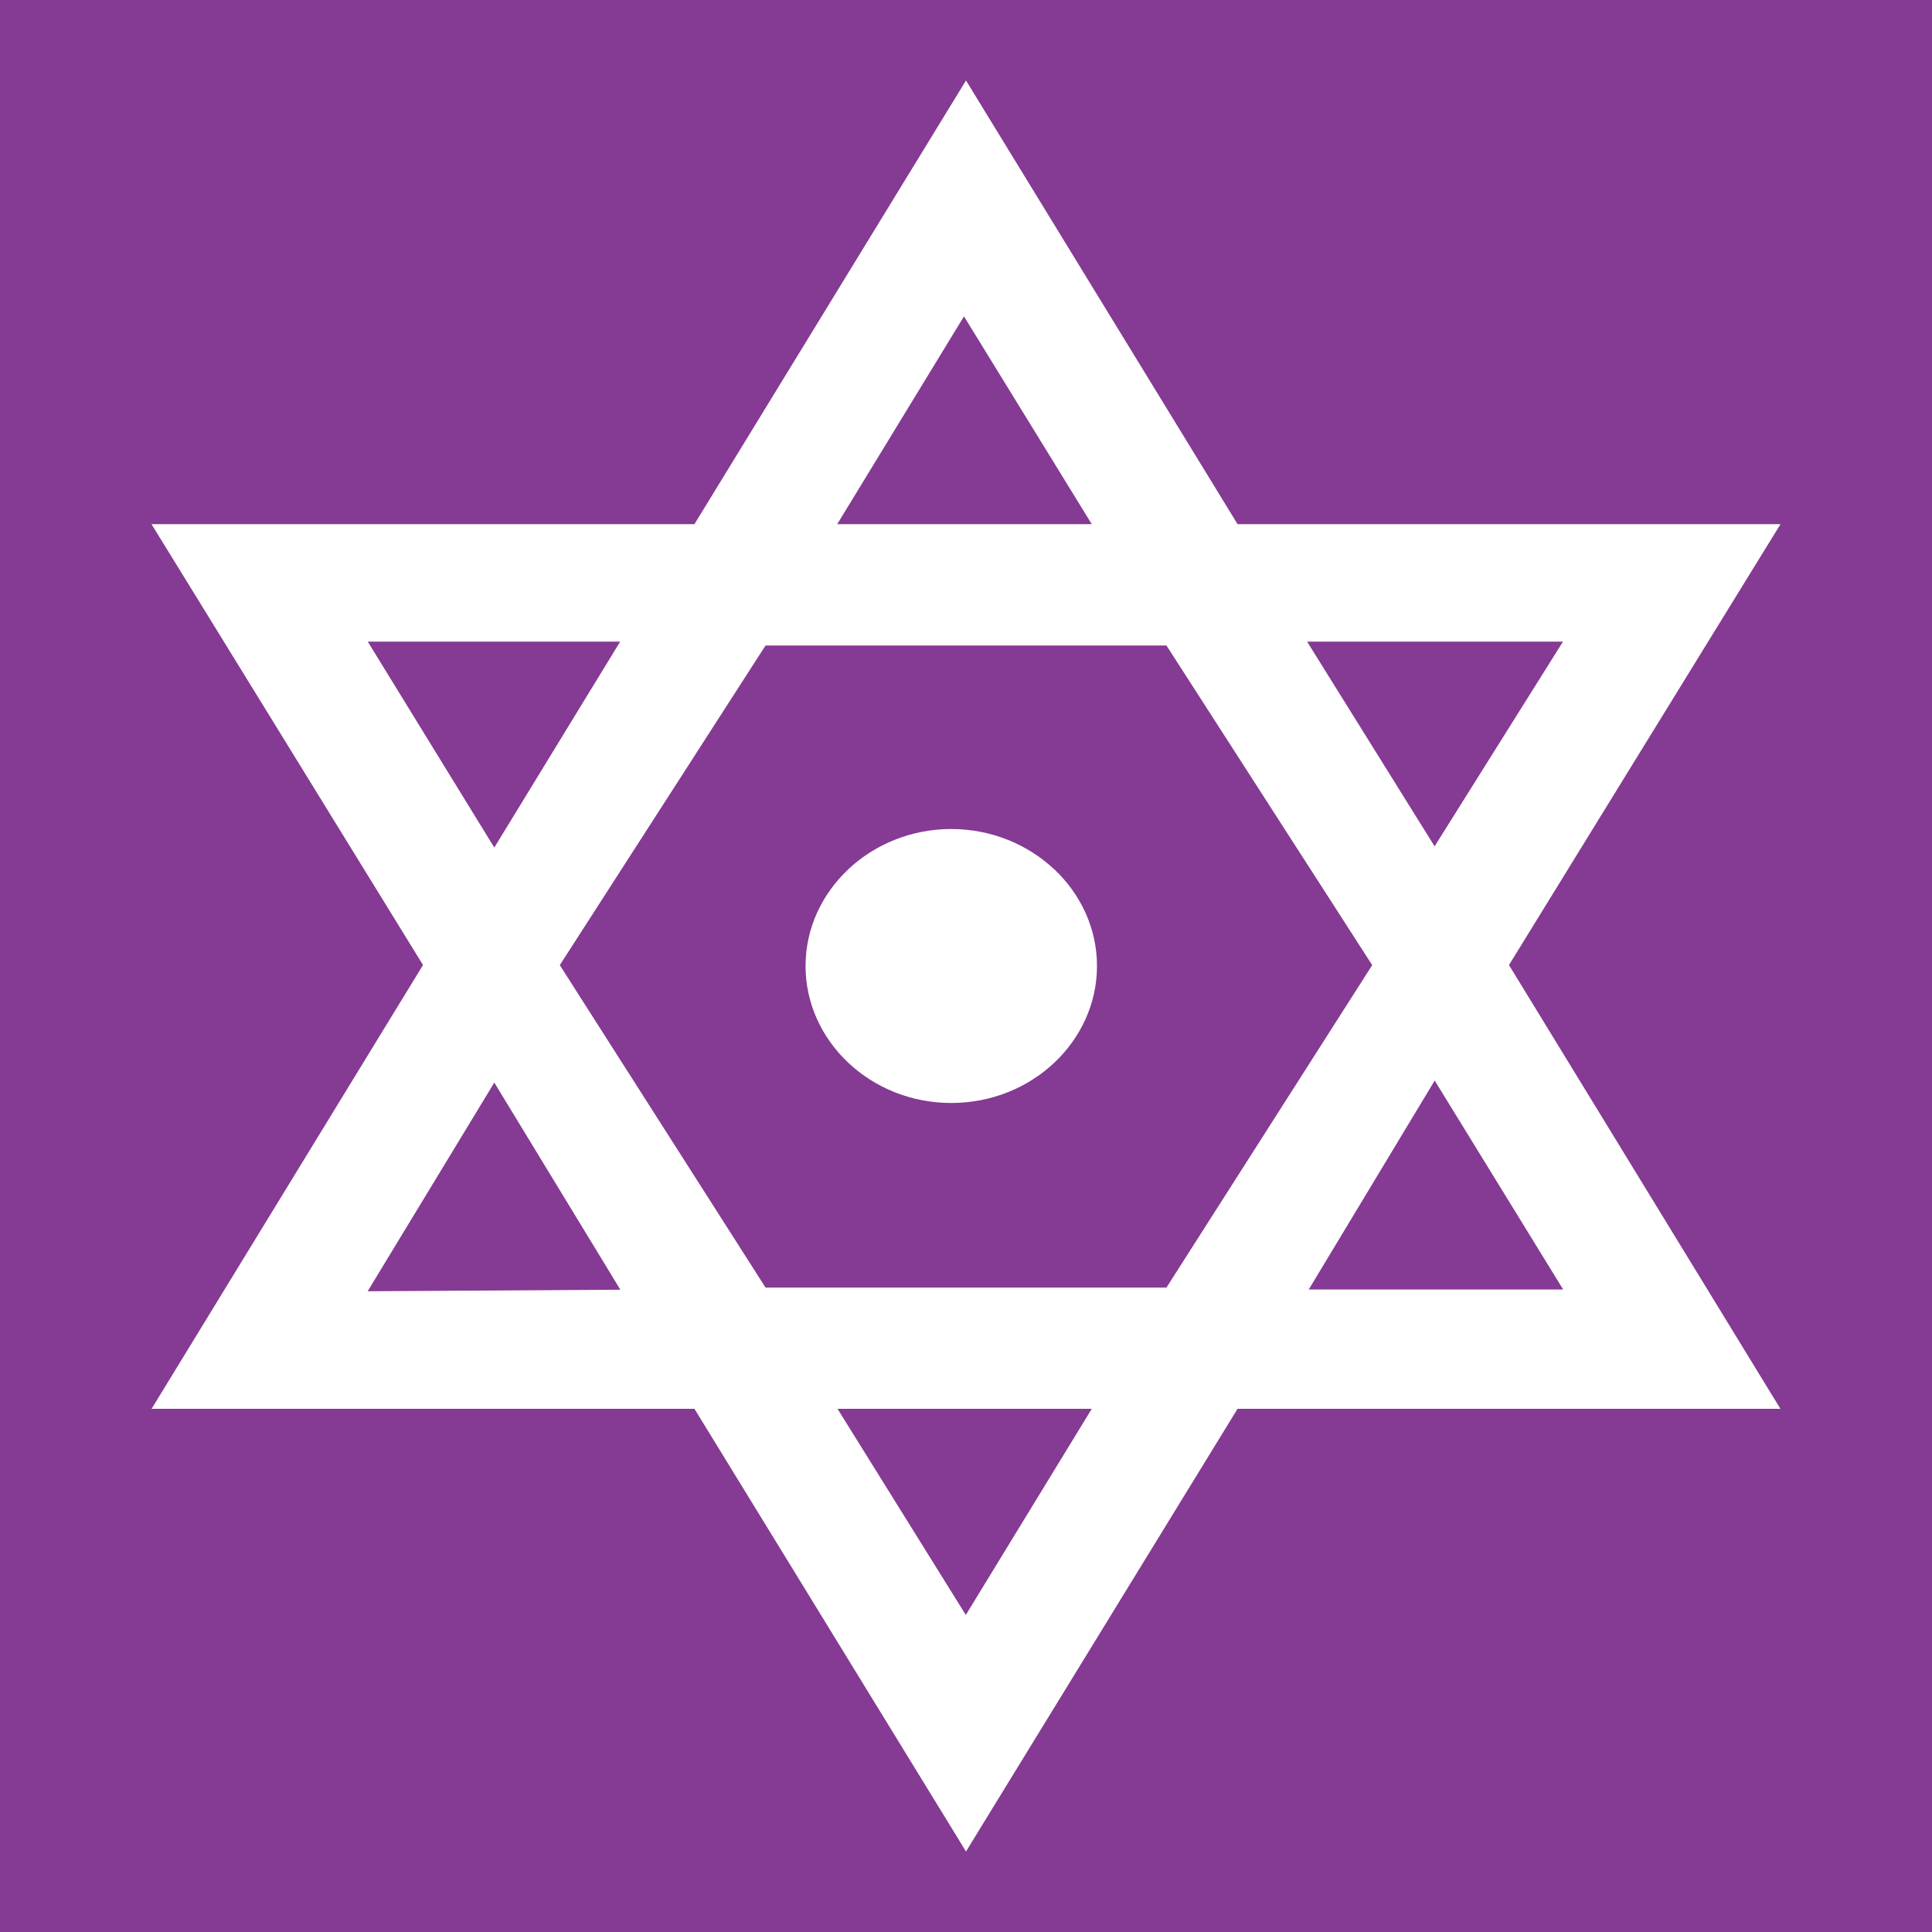 <svg width="20" height="20" viewBox="0 0 20 20" fill="none" xmlns="http://www.w3.org/2000/svg">
<rect x="0" y="0" width="20" height="20" fill="#333333" stroke="none"/>
<g clip-path="url(#clip0_2003_7125)">
<rect width="20" height="20" fill="#853A93"/>
<path fill-rule="evenodd" clip-rule="evenodd" d="M16.182 13.349L14.852 11.186L13.548 13.349H16.182ZM16.18 6.642H13.531L14.851 8.761L16.18 6.642ZM9.979 3.275L8.667 5.426H11.302L9.979 3.275ZM3.807 6.642L5.117 8.774L6.42 6.642H3.807ZM3.806 13.367L6.422 13.351L5.117 11.207L3.806 13.367ZM1.568 5.426H7.189L9.833 1.106L10 0.833L10.167 1.106L12.811 5.426H18.432L18.264 5.698L15.621 9.99L18.265 14.313L18.431 14.584H12.811L10.167 18.894L10 19.167L9.833 18.894L7.189 14.584H1.569L1.735 14.313L4.379 9.99L1.736 5.698L1.568 5.426ZM7.925 6.682L5.795 9.991L7.925 13.329H12.075L14.205 9.991L12.075 6.682H7.925ZM9.998 16.718L11.302 14.584H8.67L9.998 16.718ZM9.847 8.582C10.262 8.582 10.64 8.742 10.913 8.999V8.998C11.186 9.255 11.356 9.61 11.356 10C11.356 10.39 11.186 10.745 10.913 11.002V11.002C10.64 11.259 10.263 11.418 9.847 11.418C9.432 11.418 9.055 11.259 8.782 11.002H8.782C8.509 10.745 8.339 10.39 8.339 10C8.339 9.611 8.508 9.256 8.782 8.999C8.782 8.999 8.782 8.998 8.782 8.998C9.056 8.741 9.433 8.582 9.847 8.582Z" fill="white"/>
</g>
<defs>
<clipPath id="clip0_2003_7125">
<rect width="20" height="20" fill="white"/>
</clipPath>
</defs>
</svg>
